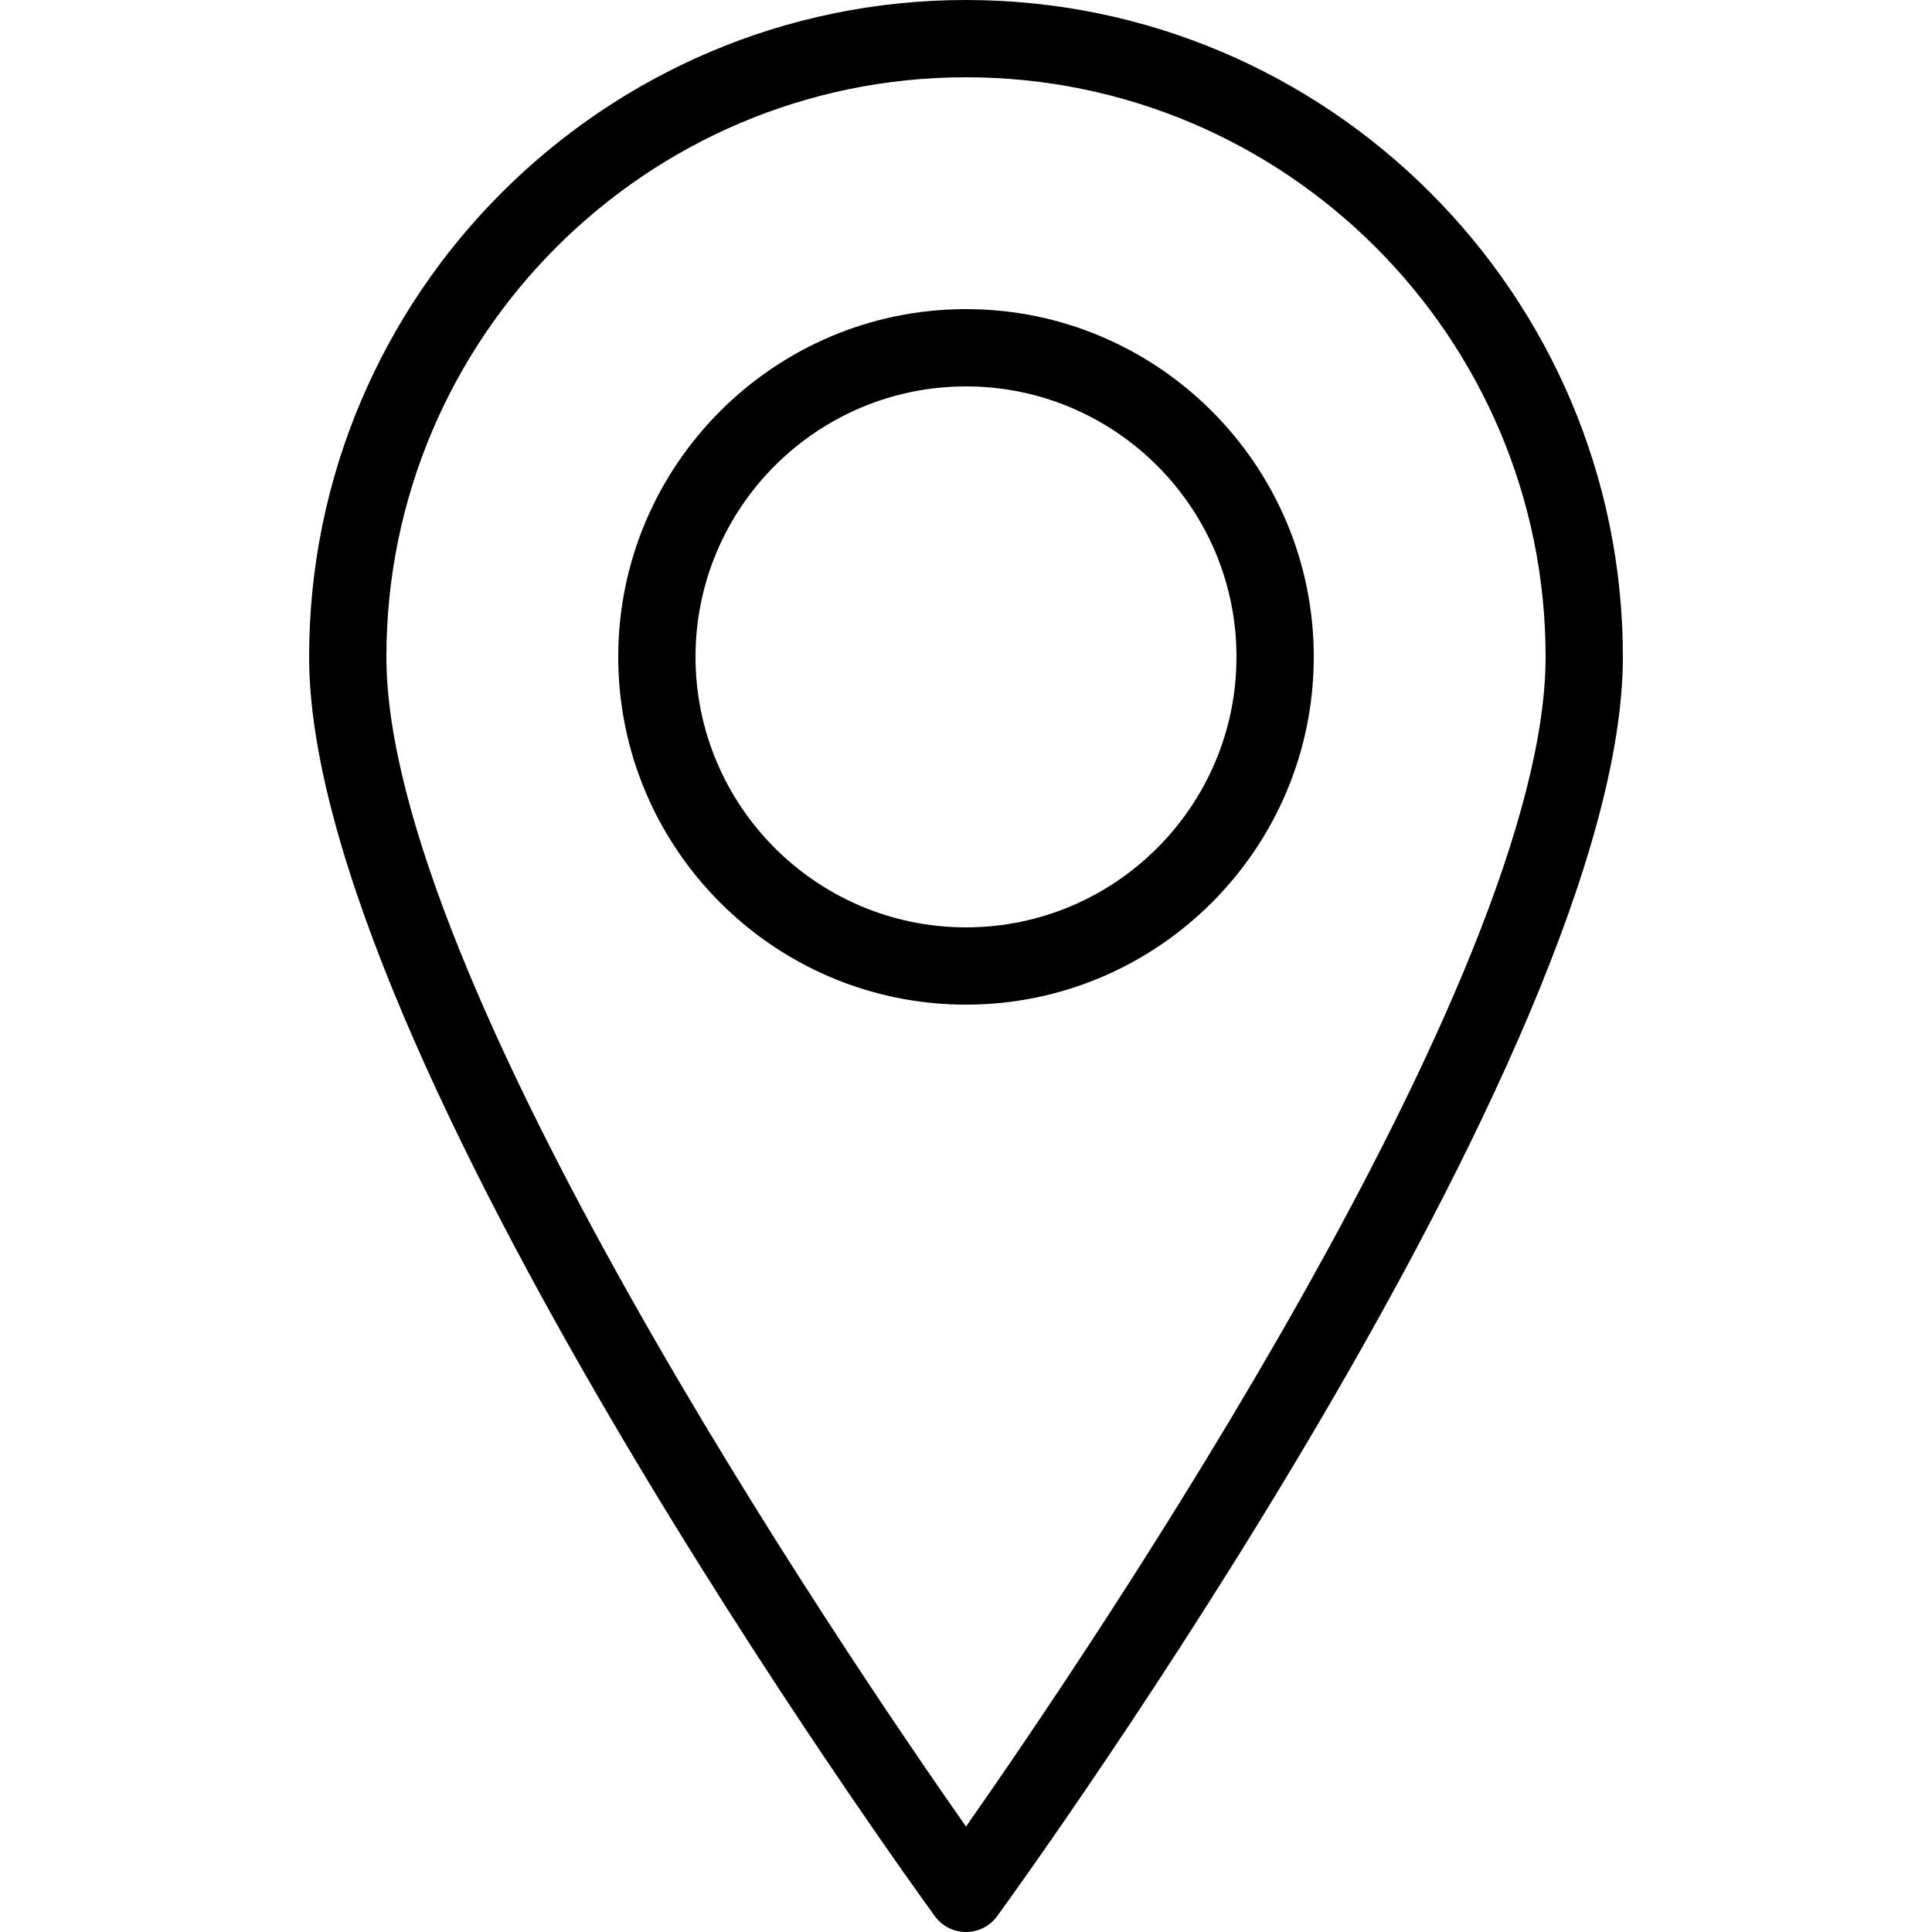 <?xml version="1.0" encoding="iso-8859-1"?>
<!-- Generator: Adobe Illustrator 19.0.0, SVG Export Plug-In . SVG Version: 6.00 Build 0)  -->
<svg version="1.1" id="Capa_1" xmlns="http://www.w3.org/2000/svg" xmlns:xlink="http://www.w3.org/1999/xlink" x="0px" y="0px"
	 viewBox="0 0 512 512" style="enable-background:new 0 0 512 512;" xml:space="preserve">
<g>
	<g>
		<path d="M256,0C160.01,0,81.92,78.09,81.92,174.08c0,104.53,159.027,324.403,165.806,333.701c1.925,2.662,4.997,4.219,8.274,4.219
			c3.277,0,6.349-1.557,8.274-4.219c6.779-9.298,165.806-229.171,165.806-333.701C430.08,78.09,351.99,0,256,0z M256,484.065
			C222.945,436.9,102.4,259.011,102.4,174.08c0-84.705,68.895-153.6,153.6-153.6s153.6,68.895,153.6,153.6
			C409.6,258.99,289.034,436.9,256,484.065z"/>
	</g>
</g>
<g>
	<g>
		<path d="M256,81.92c-50.811,0-92.16,41.349-92.16,92.16c0,50.811,41.349,92.16,92.16,92.16s92.16-41.349,92.16-92.16
			C348.16,123.269,306.811,81.92,256,81.92z M256,245.76c-39.526,0-71.68-32.154-71.68-71.68c0-39.526,32.154-71.68,71.68-71.68
			s71.68,32.154,71.68,71.68C327.68,213.606,295.526,245.76,256,245.76z"/>
	</g>
</g>
<g>
</g>
<g>
</g>
<g>
</g>
<g>
</g>
<g>
</g>
<g>
</g>
<g>
</g>
<g>
</g>
<g>
</g>
<g>
</g>
<g>
</g>
<g>
</g>
<g>
</g>
<g>
</g>
<g>
</g>
</svg>
